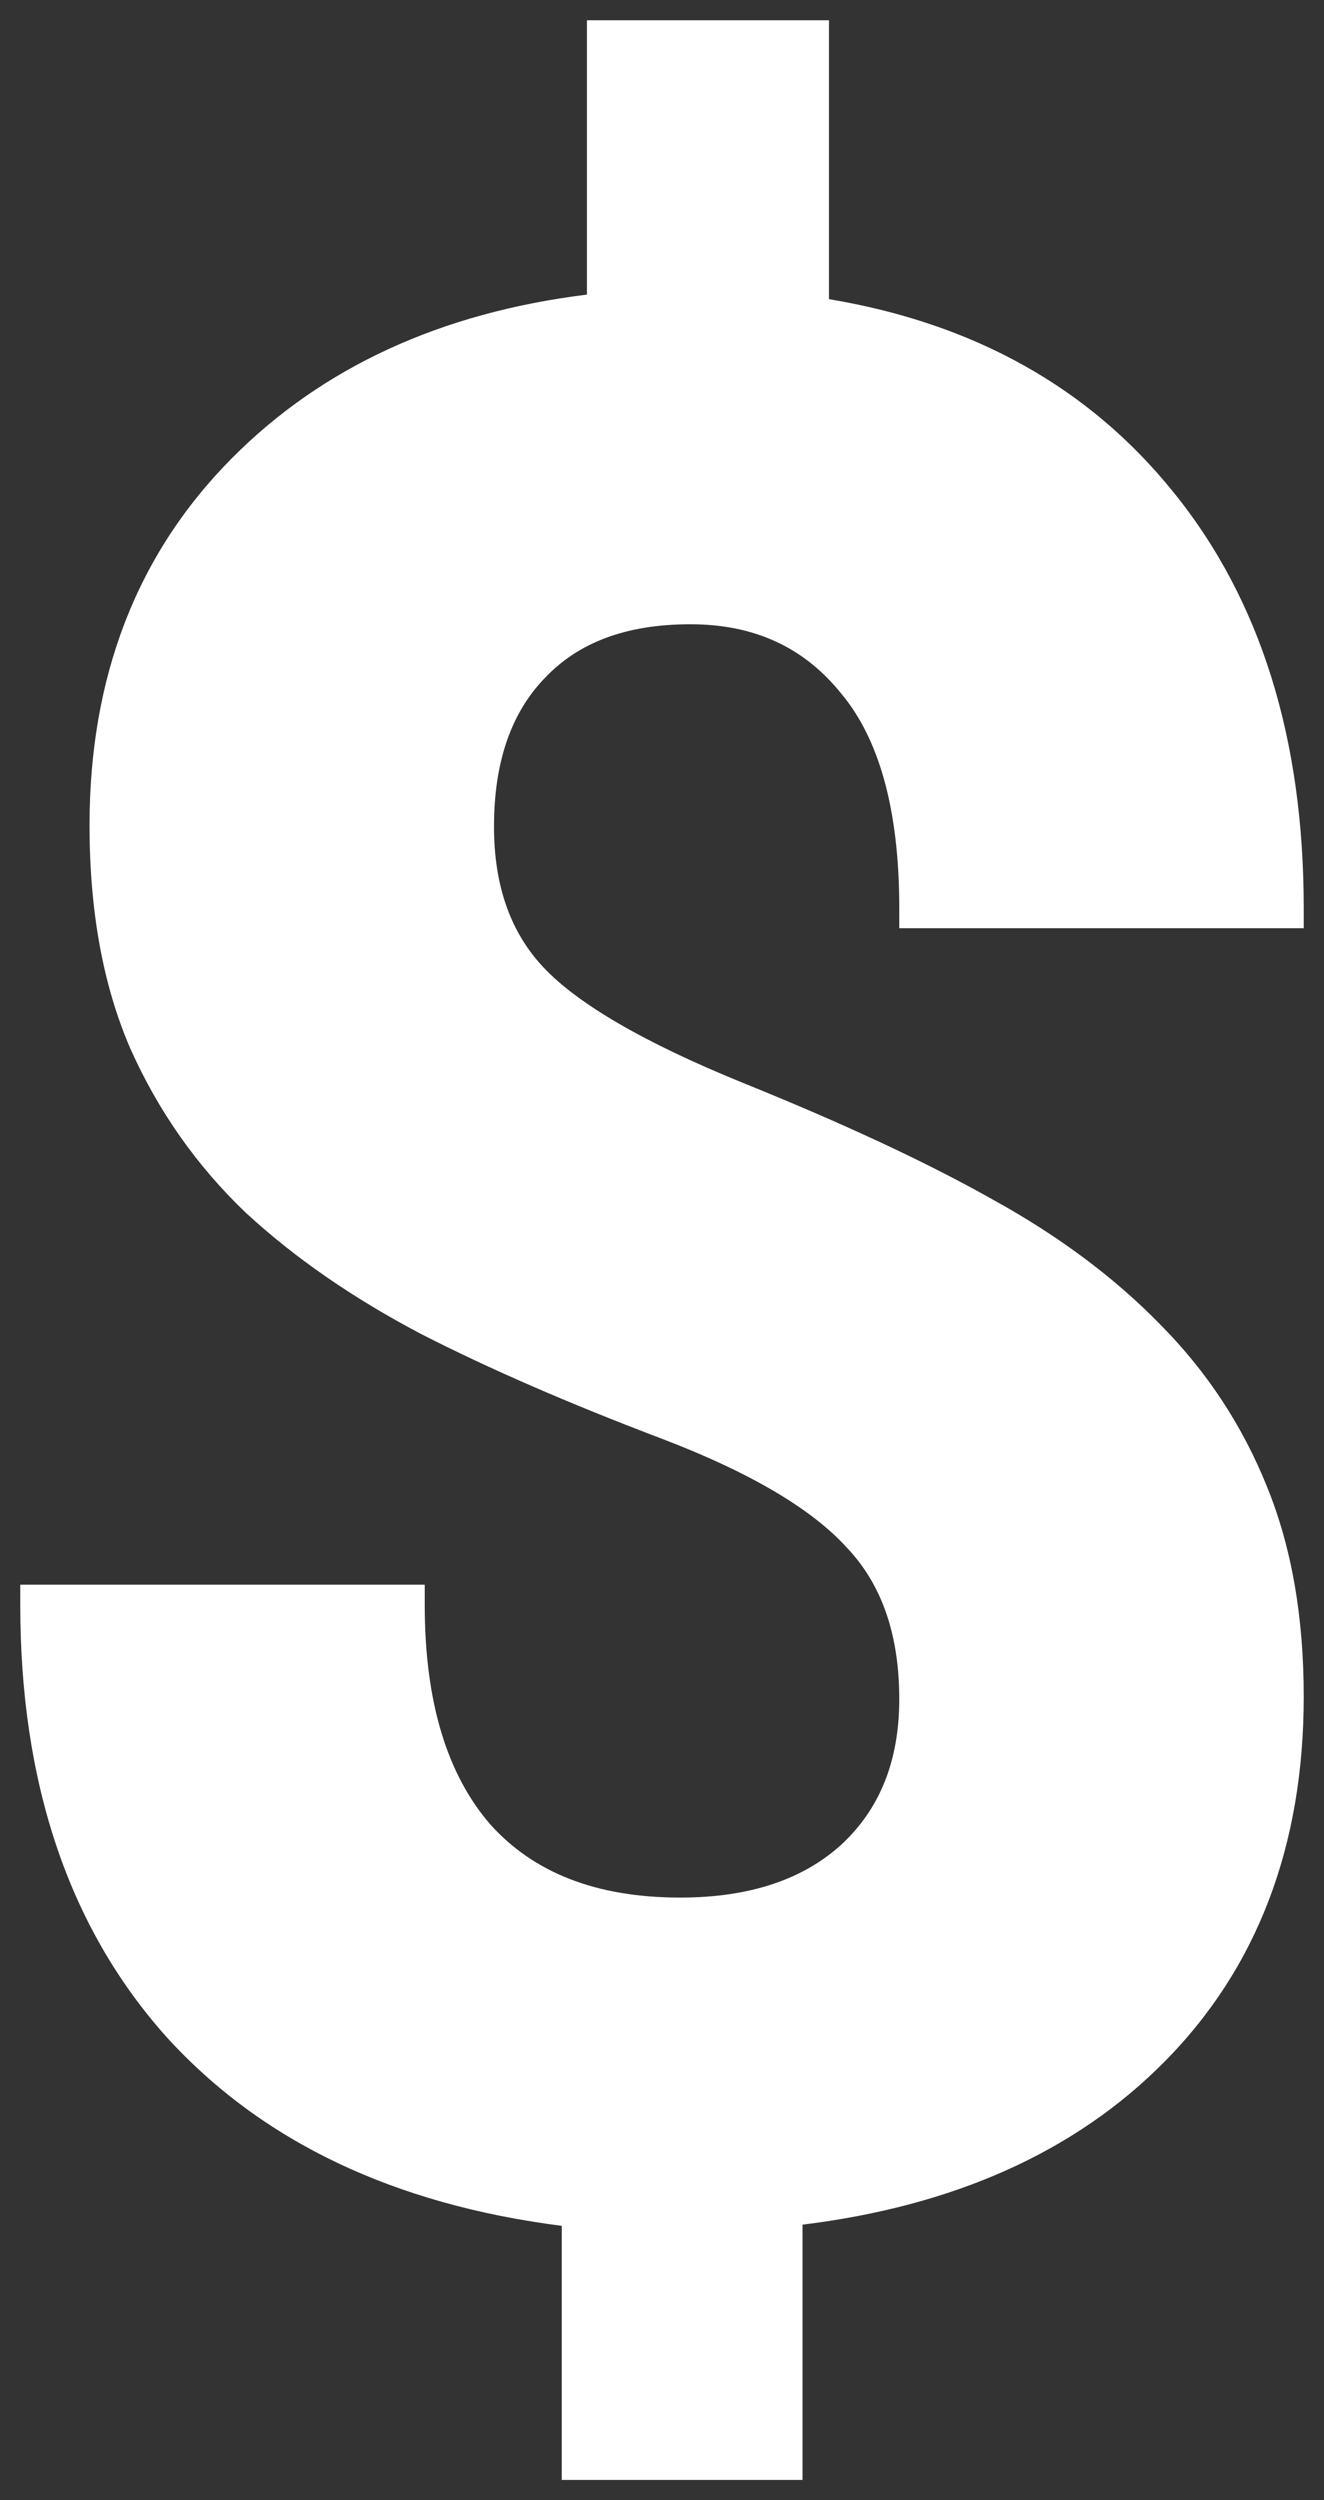<svg width="98" height="185" viewBox="0 0 98 185" fill="none" xmlns="http://www.w3.org/2000/svg">
<rect x="0" y="0" width="98" height="185" fill="#333333" stroke="none"/>
<path d="M62.664 114.496L62.675 114.508L62.686 114.519C65.22 117.189 66.562 120.864 66.562 125.722C66.562 130.324 65.107 133.853 62.293 136.475C59.47 139.043 55.55 140.409 50.352 140.409C44.086 140.409 39.474 138.543 36.283 134.987C33.125 131.338 31.438 126.001 31.438 118.757V117.257H29.938H3H1.5V118.757C1.5 131.898 5.062 142.605 12.322 150.72L12.33 150.729C19.399 158.498 29.199 163.12 41.581 164.699V182V183.5H43.081H57.902H59.402V182V164.611C70.591 163.233 79.563 159.25 86.185 152.563C93.09 145.592 96.5 136.535 96.5 125.533C96.5 119.676 95.608 114.489 93.78 110.006C91.967 105.495 89.341 101.502 85.91 98.037C82.501 94.531 78.342 91.436 73.452 88.743C68.593 86.004 62.411 83.123 54.924 80.099C47.568 77.103 42.758 74.252 40.255 71.611C37.836 69.057 36.565 65.627 36.565 61.161C36.565 56.292 37.882 52.692 40.337 50.158L40.342 50.153L40.348 50.147C42.792 47.569 46.302 46.191 51.097 46.191C55.836 46.191 59.495 47.895 62.235 51.281L62.243 51.292L62.252 51.303C65.036 54.619 66.562 59.821 66.562 67.184V68.684H68.062H95H96.5V67.184C96.5 54.691 93.323 44.388 86.845 36.407C80.611 28.666 72.077 23.924 61.359 22.136V3V1.5H59.859H44.945H43.445V3V21.799C32.655 23.134 23.847 27.158 17.128 33.942L17.128 33.942C10.106 41.032 6.627 50.117 6.627 61.067C6.627 67.368 7.613 72.882 9.639 77.567L9.643 77.575L9.646 77.583C11.713 82.213 14.56 86.264 18.183 89.726L18.192 89.736L18.203 89.745C21.854 93.108 26.191 96.098 31.199 98.722L31.206 98.726L31.213 98.73C36.183 101.27 42.077 103.833 48.887 106.419C55.581 108.962 60.104 111.681 62.664 114.496Z" fill="white" />
</svg>
